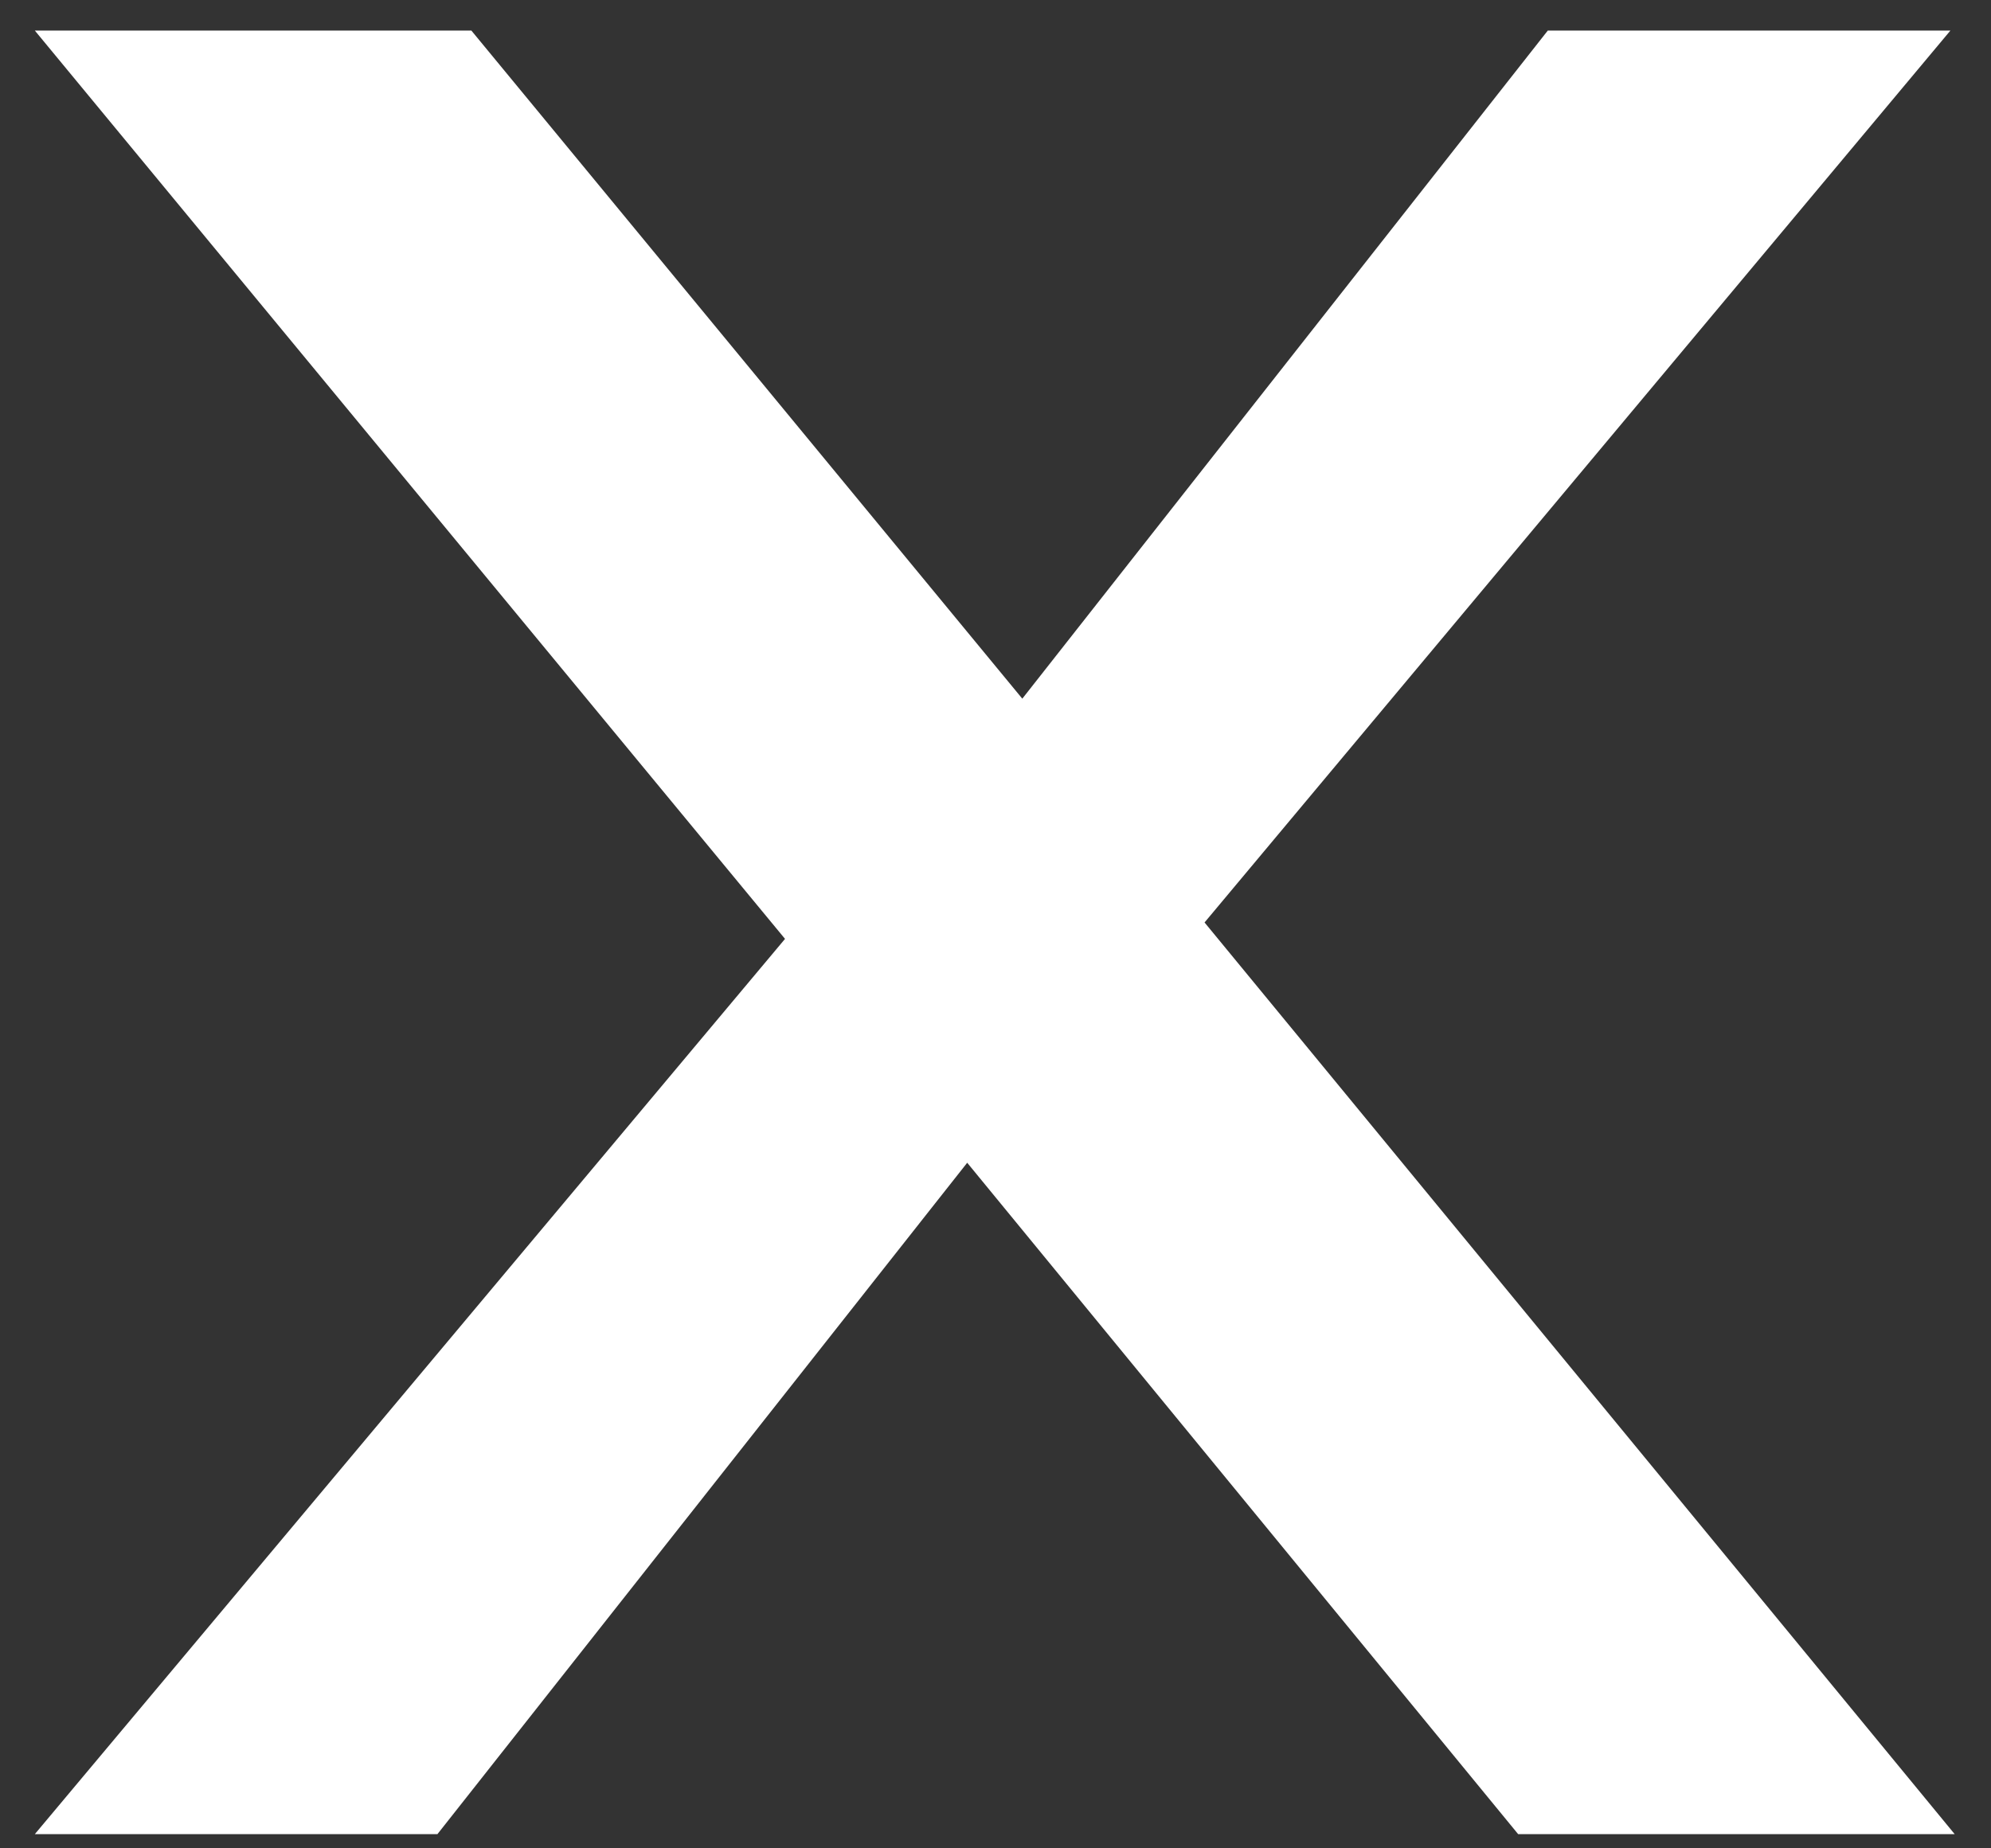 <svg width="28" height="26" viewBox="0 0 28 26" fill="none" xmlns="http://www.w3.org/2000/svg">
<rect x="0" y="0" width="28" height="26" fill="#333333" stroke="none"/>
<path d="M21.35 25.8L13.602 16.356L6.152 25.8H0.49L11.04 13.207L0.49 0.43H6.629L14.377 9.828L21.767 0.43H27.429L16.94 12.976L27.489 25.8H21.35Z" fill="white"/>
</svg>
